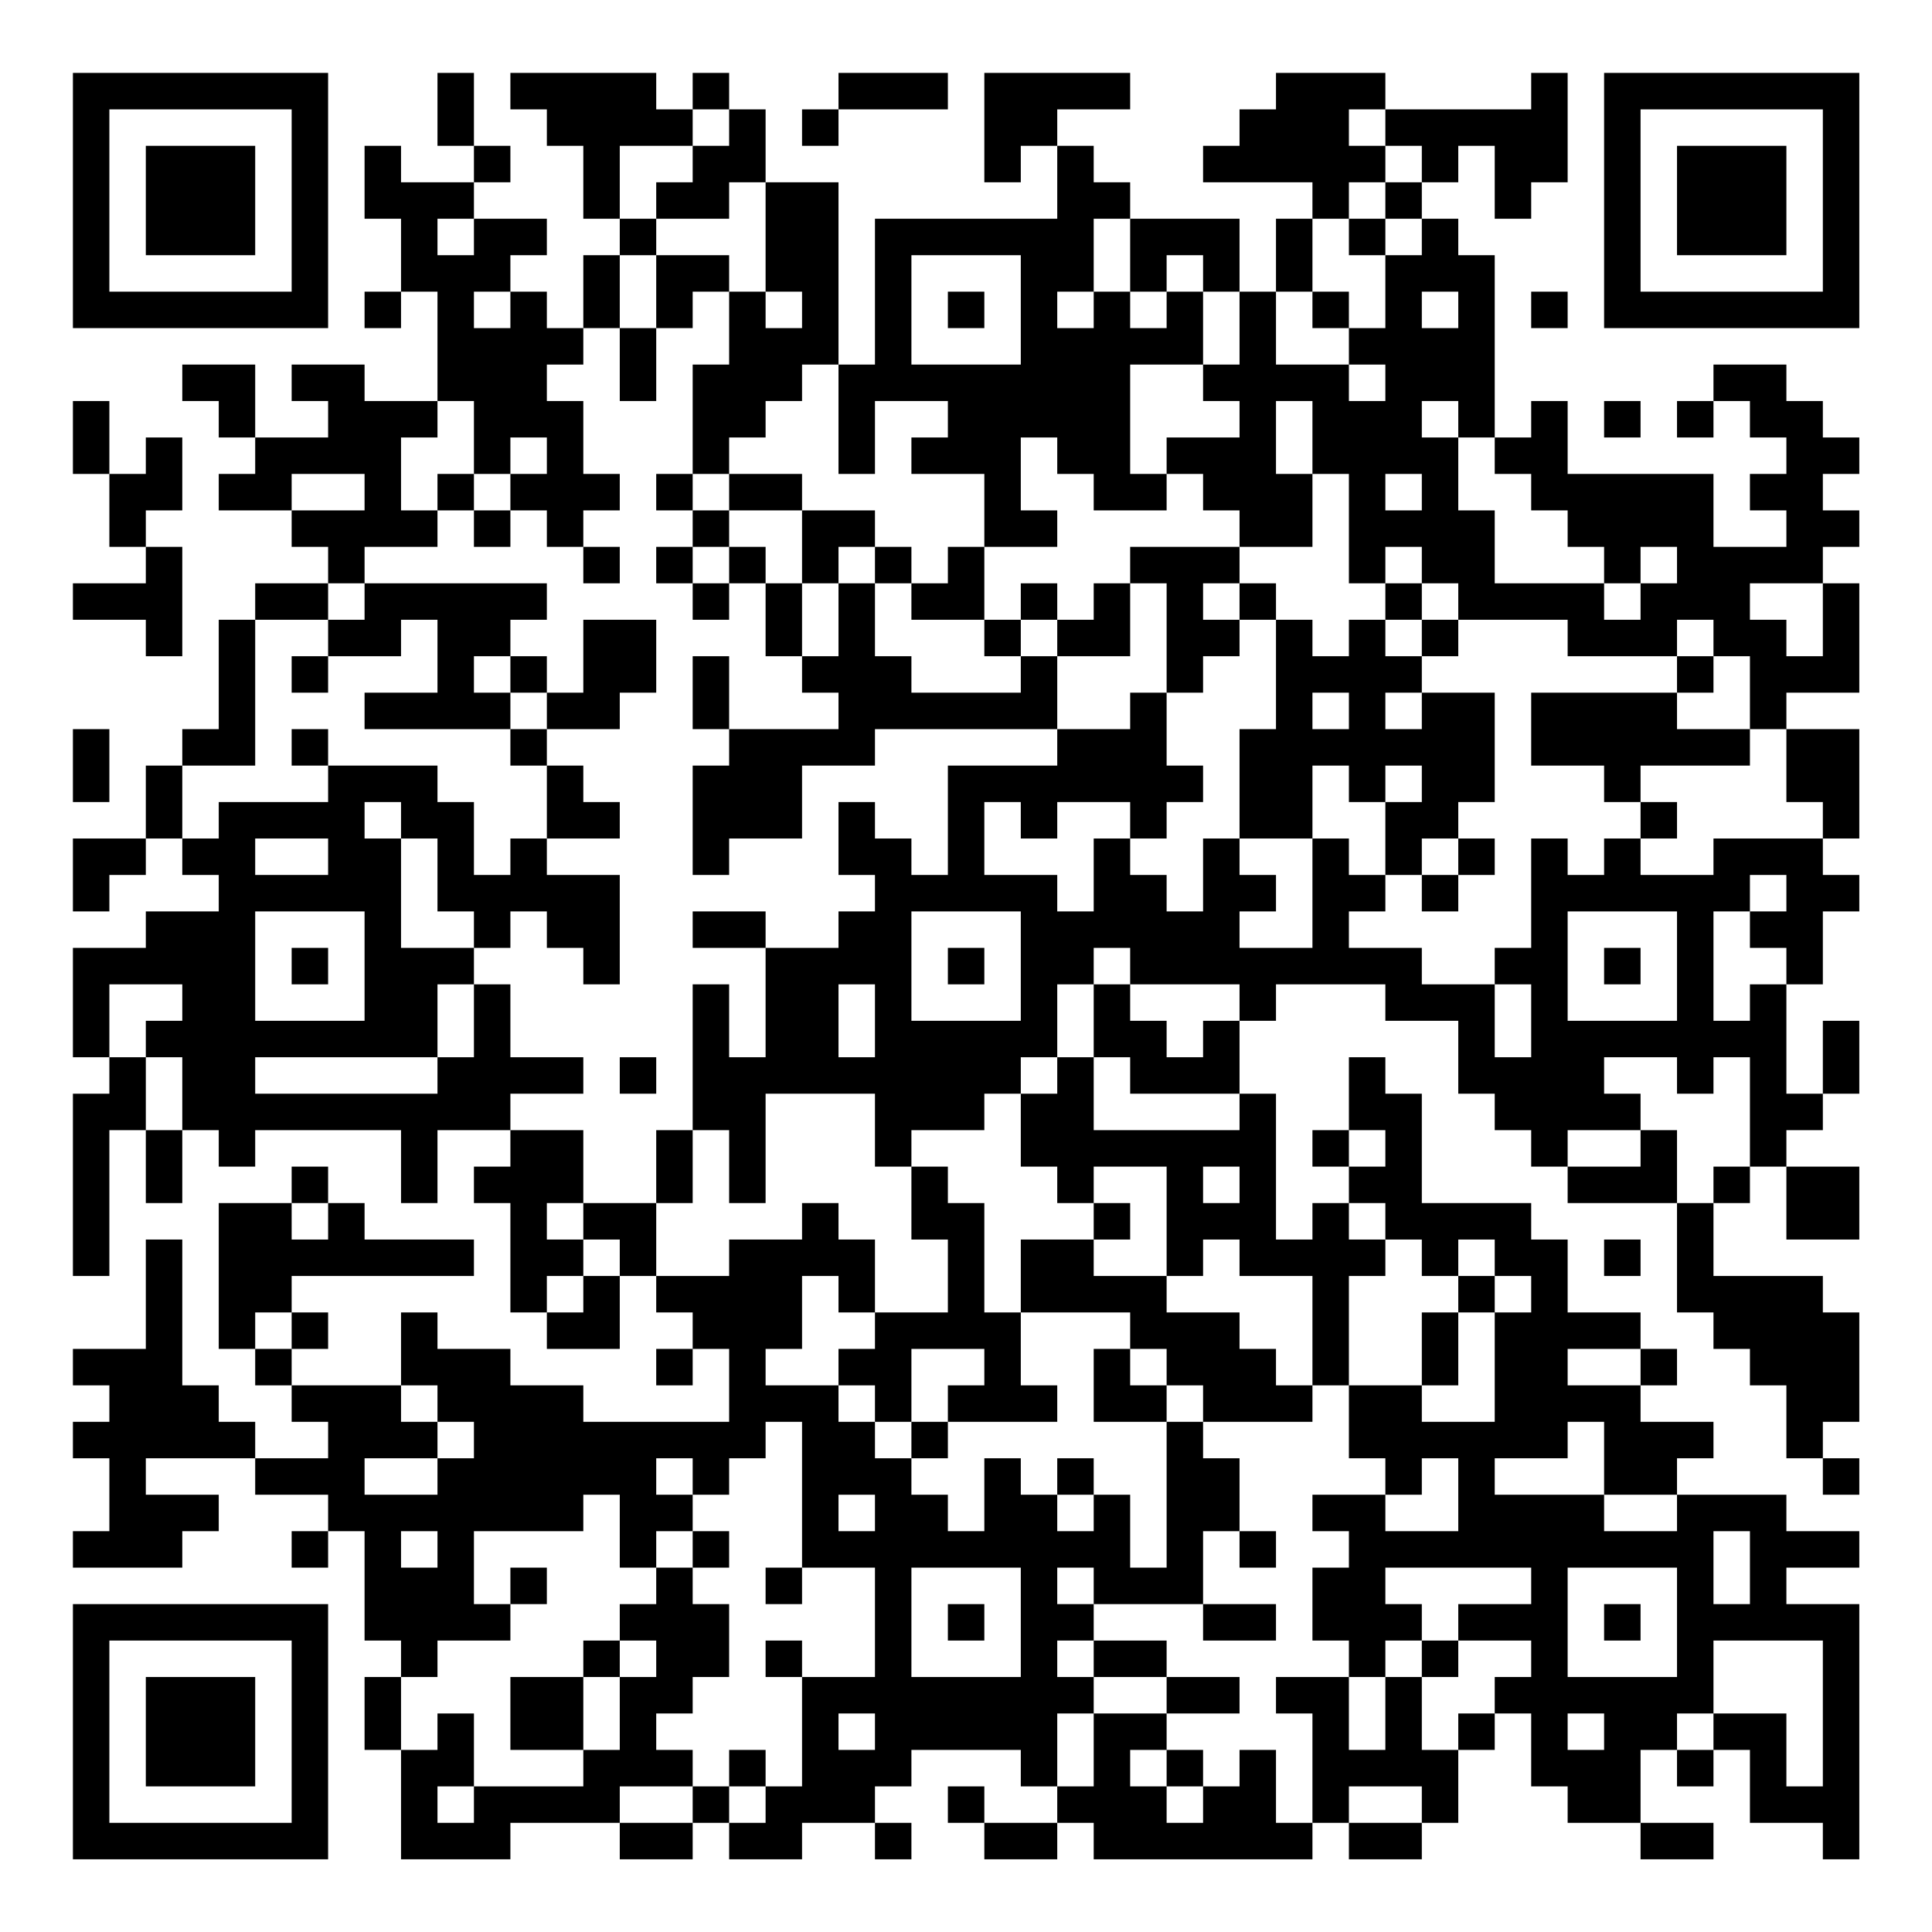 <?xml version="1.0" encoding="UTF-8"?>
<svg xmlns="http://www.w3.org/2000/svg" version="1.1" width="200" height="200" viewBox="0 0 200 200"><rect x="0" y="0" width="200" height="200" fill="#ffffff"/><g transform="scale(3.774)"><g transform="translate(2,2)"><path fill-rule="evenodd" d="M10 0L10 2L11 2L11 3L9 3L9 2L8 2L8 4L9 4L9 6L8 6L8 7L9 7L9 6L10 6L10 9L8 9L8 8L6 8L6 9L7 9L7 10L5 10L5 8L3 8L3 9L4 9L4 10L5 10L5 11L4 11L4 12L6 12L6 13L7 13L7 14L5 14L5 15L4 15L4 18L3 18L3 19L2 19L2 21L0 21L0 23L1 23L1 22L2 22L2 21L3 21L3 22L4 22L4 23L2 23L2 24L0 24L0 27L1 27L1 28L0 28L0 33L1 33L1 29L2 29L2 31L3 31L3 29L4 29L4 30L5 30L5 29L9 29L9 31L10 31L10 29L12 29L12 30L11 30L11 31L12 31L12 34L13 34L13 35L15 35L15 33L16 33L16 34L17 34L17 35L16 35L16 36L17 36L17 35L18 35L18 37L14 37L14 36L12 36L12 35L10 35L10 34L9 34L9 36L6 36L6 35L7 35L7 34L6 34L6 33L11 33L11 32L8 32L8 31L7 31L7 30L6 30L6 31L4 31L4 35L5 35L5 36L6 36L6 37L7 37L7 38L5 38L5 37L4 37L4 36L3 36L3 32L2 32L2 35L0 35L0 36L1 36L1 37L0 37L0 38L1 38L1 40L0 40L0 41L3 41L3 40L4 40L4 39L2 39L2 38L5 38L5 39L7 39L7 40L6 40L6 41L7 41L7 40L8 40L8 43L9 43L9 44L8 44L8 46L9 46L9 49L12 49L12 48L15 48L15 49L17 49L17 48L18 48L18 49L20 49L20 48L22 48L22 49L23 49L23 48L22 48L22 47L23 47L23 46L26 46L26 47L27 47L27 48L25 48L25 47L24 47L24 48L25 48L25 49L27 49L27 48L28 48L28 49L34 49L34 48L35 48L35 49L37 49L37 48L38 48L38 46L39 46L39 45L40 45L40 47L41 47L41 48L43 48L43 49L45 49L45 48L43 48L43 46L44 46L44 47L45 47L45 46L46 46L46 48L48 48L48 49L49 49L49 42L47 42L47 41L49 41L49 40L47 40L47 39L44 39L44 38L45 38L45 37L43 37L43 36L44 36L44 35L43 35L43 34L41 34L41 32L40 32L40 31L37 31L37 28L36 28L36 27L35 27L35 29L34 29L34 30L35 30L35 31L34 31L34 32L33 32L33 28L32 28L32 26L33 26L33 25L36 25L36 26L38 26L38 28L39 28L39 29L40 29L40 30L41 30L41 31L44 31L44 34L45 34L45 35L46 35L46 36L47 36L47 38L48 38L48 39L49 39L49 38L48 38L48 37L49 37L49 34L48 34L48 33L45 33L45 31L46 31L46 30L47 30L47 32L49 32L49 30L47 30L47 29L48 29L48 28L49 28L49 26L48 26L48 28L47 28L47 25L48 25L48 23L49 23L49 22L48 22L48 21L49 21L49 18L47 18L47 17L49 17L49 14L48 14L48 13L49 13L49 12L48 12L48 11L49 11L49 10L48 10L48 9L47 9L47 8L45 8L45 9L44 9L44 10L45 10L45 9L46 9L46 10L47 10L47 11L46 11L46 12L47 12L47 13L45 13L45 11L41 11L41 9L40 9L40 10L39 10L39 5L38 5L38 4L37 4L37 3L38 3L38 2L39 2L39 4L40 4L40 3L41 3L41 0L40 0L40 1L36 1L36 0L33 0L33 1L32 1L32 2L31 2L31 3L34 3L34 4L33 4L33 6L32 6L32 4L29 4L29 3L28 3L28 2L27 2L27 1L29 1L29 0L25 0L25 3L26 3L26 2L27 2L27 4L22 4L22 8L21 8L21 3L19 3L19 1L18 1L18 0L17 0L17 1L16 1L16 0L12 0L12 1L13 1L13 2L14 2L14 4L15 4L15 5L14 5L14 7L13 7L13 6L12 6L12 5L13 5L13 4L11 4L11 3L12 3L12 2L11 2L11 0ZM21 0L21 1L20 1L20 2L21 2L21 1L24 1L24 0ZM17 1L17 2L15 2L15 4L16 4L16 5L15 5L15 7L14 7L14 8L13 8L13 9L14 9L14 11L15 11L15 12L14 12L14 13L13 13L13 12L12 12L12 11L13 11L13 10L12 10L12 11L11 11L11 9L10 9L10 10L9 10L9 12L10 12L10 13L8 13L8 14L7 14L7 15L5 15L5 19L3 19L3 21L4 21L4 20L7 20L7 19L10 19L10 20L11 20L11 22L12 22L12 21L13 21L13 22L15 22L15 25L14 25L14 24L13 24L13 23L12 23L12 24L11 24L11 23L10 23L10 21L9 21L9 20L8 20L8 21L9 21L9 24L11 24L11 25L10 25L10 27L5 27L5 28L10 28L10 27L11 27L11 25L12 25L12 27L14 27L14 28L12 28L12 29L14 29L14 31L13 31L13 32L14 32L14 33L13 33L13 34L14 34L14 33L15 33L15 32L14 32L14 31L16 31L16 33L18 33L18 32L20 32L20 31L21 31L21 32L22 32L22 34L21 34L21 33L20 33L20 35L19 35L19 36L21 36L21 37L22 37L22 38L23 38L23 39L24 39L24 40L25 40L25 38L26 38L26 39L27 39L27 40L28 40L28 39L29 39L29 41L30 41L30 37L31 37L31 38L32 38L32 40L31 40L31 42L28 42L28 41L27 41L27 42L28 42L28 43L27 43L27 44L28 44L28 45L27 45L27 47L28 47L28 45L30 45L30 46L29 46L29 47L30 47L30 48L31 48L31 47L32 47L32 46L33 46L33 48L34 48L34 45L33 45L33 44L35 44L35 46L36 46L36 44L37 44L37 46L38 46L38 45L39 45L39 44L40 44L40 43L38 43L38 42L40 42L40 41L36 41L36 42L37 42L37 43L36 43L36 44L35 44L35 43L34 43L34 41L35 41L35 40L34 40L34 39L36 39L36 40L38 40L38 38L37 38L37 39L36 39L36 38L35 38L35 36L37 36L37 37L39 37L39 34L40 34L40 33L39 33L39 32L38 32L38 33L37 33L37 32L36 32L36 31L35 31L35 32L36 32L36 33L35 33L35 36L34 36L34 33L32 33L32 32L31 32L31 33L30 33L30 30L28 30L28 31L27 31L27 30L26 30L26 28L27 28L27 27L28 27L28 29L32 29L32 28L29 28L29 27L28 27L28 25L29 25L29 26L30 26L30 27L31 27L31 26L32 26L32 25L29 25L29 24L28 24L28 25L27 25L27 27L26 27L26 28L25 28L25 29L23 29L23 30L22 30L22 28L19 28L19 31L18 31L18 29L17 29L17 25L18 25L18 27L19 27L19 24L21 24L21 23L22 23L22 22L21 22L21 20L22 20L22 21L23 21L23 22L24 22L24 19L27 19L27 18L29 18L29 17L30 17L30 19L31 19L31 20L30 20L30 21L29 21L29 20L27 20L27 21L26 21L26 20L25 20L25 22L27 22L27 23L28 23L28 21L29 21L29 22L30 22L30 23L31 23L31 21L32 21L32 22L33 22L33 23L32 23L32 24L34 24L34 21L35 21L35 22L36 22L36 23L35 23L35 24L37 24L37 25L39 25L39 27L40 27L40 25L39 25L39 24L40 24L40 21L41 21L41 22L42 22L42 21L43 21L43 22L45 22L45 21L48 21L48 20L47 20L47 18L46 18L46 16L45 16L45 15L44 15L44 16L41 16L41 15L38 15L38 14L37 14L37 13L36 13L36 14L35 14L35 11L34 11L34 9L33 9L33 11L34 11L34 13L32 13L32 12L31 12L31 11L30 11L30 10L32 10L32 9L31 9L31 8L32 8L32 6L31 6L31 5L30 5L30 6L29 6L29 4L28 4L28 6L27 6L27 7L28 7L28 6L29 6L29 7L30 7L30 6L31 6L31 8L29 8L29 11L30 11L30 12L28 12L28 11L27 11L27 10L26 10L26 12L27 12L27 13L25 13L25 11L23 11L23 10L24 10L24 9L22 9L22 11L21 11L21 8L20 8L20 9L19 9L19 10L18 10L18 11L17 11L17 8L18 8L18 6L19 6L19 7L20 7L20 6L19 6L19 3L18 3L18 4L16 4L16 3L17 3L17 2L18 2L18 1ZM35 1L35 2L36 2L36 3L35 3L35 4L34 4L34 6L33 6L33 8L35 8L35 9L36 9L36 8L35 8L35 7L36 7L36 5L37 5L37 4L36 4L36 3L37 3L37 2L36 2L36 1ZM10 4L10 5L11 5L11 4ZM35 4L35 5L36 5L36 4ZM16 5L16 7L15 7L15 9L16 9L16 7L17 7L17 6L18 6L18 5ZM23 5L23 8L26 8L26 5ZM11 6L11 7L12 7L12 6ZM24 6L24 7L25 7L25 6ZM34 6L34 7L35 7L35 6ZM37 6L37 7L38 7L38 6ZM40 6L40 7L41 7L41 6ZM0 9L0 11L1 11L1 13L2 13L2 14L0 14L0 15L2 15L2 16L3 16L3 13L2 13L2 12L3 12L3 10L2 10L2 11L1 11L1 9ZM37 9L37 10L38 10L38 12L39 12L39 14L42 14L42 15L43 15L43 14L44 14L44 13L43 13L43 14L42 14L42 13L41 13L41 12L40 12L40 11L39 11L39 10L38 10L38 9ZM42 9L42 10L43 10L43 9ZM6 11L6 12L8 12L8 11ZM10 11L10 12L11 12L11 13L12 13L12 12L11 12L11 11ZM16 11L16 12L17 12L17 13L16 13L16 14L17 14L17 15L18 15L18 14L19 14L19 16L20 16L20 17L21 17L21 18L18 18L18 16L17 16L17 18L18 18L18 19L17 19L17 22L18 22L18 21L20 21L20 19L22 19L22 18L27 18L27 16L29 16L29 14L30 14L30 17L31 17L31 16L32 16L32 15L33 15L33 18L32 18L32 21L34 21L34 19L35 19L35 20L36 20L36 22L37 22L37 23L38 23L38 22L39 22L39 21L38 21L38 20L39 20L39 17L37 17L37 16L38 16L38 15L37 15L37 14L36 14L36 15L35 15L35 16L34 16L34 15L33 15L33 14L32 14L32 13L29 13L29 14L28 14L28 15L27 15L27 14L26 14L26 15L25 15L25 13L24 13L24 14L23 14L23 13L22 13L22 12L20 12L20 11L18 11L18 12L17 12L17 11ZM36 11L36 12L37 12L37 11ZM18 12L18 13L17 13L17 14L18 14L18 13L19 13L19 14L20 14L20 16L21 16L21 14L22 14L22 16L23 16L23 17L26 17L26 16L27 16L27 15L26 15L26 16L25 16L25 15L23 15L23 14L22 14L22 13L21 13L21 14L20 14L20 12ZM14 13L14 14L15 14L15 13ZM8 14L8 15L7 15L7 16L6 16L6 17L7 17L7 16L9 16L9 15L10 15L10 17L8 17L8 18L12 18L12 19L13 19L13 21L15 21L15 20L14 20L14 19L13 19L13 18L15 18L15 17L16 17L16 15L14 15L14 17L13 17L13 16L12 16L12 15L13 15L13 14ZM31 14L31 15L32 15L32 14ZM46 14L46 15L47 15L47 16L48 16L48 14ZM36 15L36 16L37 16L37 15ZM11 16L11 17L12 17L12 18L13 18L13 17L12 17L12 16ZM44 16L44 17L40 17L40 19L42 19L42 20L43 20L43 21L44 21L44 20L43 20L43 19L46 19L46 18L44 18L44 17L45 17L45 16ZM34 17L34 18L35 18L35 17ZM36 17L36 18L37 18L37 17ZM0 18L0 20L1 20L1 18ZM6 18L6 19L7 19L7 18ZM36 19L36 20L37 20L37 19ZM5 21L5 22L7 22L7 21ZM37 21L37 22L38 22L38 21ZM46 22L46 23L45 23L45 26L46 26L46 25L47 25L47 24L46 24L46 23L47 23L47 22ZM5 23L5 26L8 26L8 23ZM17 23L17 24L19 24L19 23ZM23 23L23 26L26 26L26 23ZM41 23L41 26L44 26L44 23ZM6 24L6 25L7 25L7 24ZM24 24L24 25L25 25L25 24ZM42 24L42 25L43 25L43 24ZM1 25L1 27L2 27L2 29L3 29L3 27L2 27L2 26L3 26L3 25ZM21 25L21 27L22 27L22 25ZM15 27L15 28L16 28L16 27ZM42 27L42 28L43 28L43 29L41 29L41 30L43 30L43 29L44 29L44 31L45 31L45 30L46 30L46 27L45 27L45 28L44 28L44 27ZM16 29L16 31L17 31L17 29ZM35 29L35 30L36 30L36 29ZM23 30L23 32L24 32L24 34L22 34L22 35L21 35L21 36L22 36L22 37L23 37L23 38L24 38L24 37L27 37L27 36L26 36L26 34L29 34L29 35L28 35L28 37L30 37L30 36L31 36L31 37L34 37L34 36L33 36L33 35L32 35L32 34L30 34L30 33L28 33L28 32L29 32L29 31L28 31L28 32L26 32L26 34L25 34L25 31L24 31L24 30ZM31 30L31 31L32 31L32 30ZM6 31L6 32L7 32L7 31ZM42 32L42 33L43 33L43 32ZM38 33L38 34L37 34L37 36L38 36L38 34L39 34L39 33ZM5 34L5 35L6 35L6 34ZM23 35L23 37L24 37L24 36L25 36L25 35ZM29 35L29 36L30 36L30 35ZM41 35L41 36L43 36L43 35ZM9 36L9 37L10 37L10 38L8 38L8 39L10 39L10 38L11 38L11 37L10 37L10 36ZM19 37L19 38L18 38L18 39L17 39L17 38L16 38L16 39L17 39L17 40L16 40L16 41L15 41L15 39L14 39L14 40L11 40L11 42L12 42L12 43L10 43L10 44L9 44L9 46L10 46L10 45L11 45L11 47L10 47L10 48L11 48L11 47L14 47L14 46L15 46L15 44L16 44L16 43L15 43L15 42L16 42L16 41L17 41L17 42L18 42L18 44L17 44L17 45L16 45L16 46L17 46L17 47L15 47L15 48L17 48L17 47L18 47L18 48L19 48L19 47L20 47L20 44L22 44L22 41L20 41L20 37ZM41 37L41 38L39 38L39 39L42 39L42 40L44 40L44 39L42 39L42 37ZM27 38L27 39L28 39L28 38ZM21 39L21 40L22 40L22 39ZM9 40L9 41L10 41L10 40ZM17 40L17 41L18 41L18 40ZM32 40L32 41L33 41L33 40ZM45 40L45 42L46 42L46 40ZM12 41L12 42L13 42L13 41ZM19 41L19 42L20 42L20 41ZM23 41L23 44L26 44L26 41ZM41 41L41 44L44 44L44 41ZM24 42L24 43L25 43L25 42ZM31 42L31 43L33 43L33 42ZM42 42L42 43L43 43L43 42ZM14 43L14 44L12 44L12 46L14 46L14 44L15 44L15 43ZM19 43L19 44L20 44L20 43ZM28 43L28 44L30 44L30 45L32 45L32 44L30 44L30 43ZM37 43L37 44L38 44L38 43ZM45 43L45 45L44 45L44 46L45 46L45 45L47 45L47 47L48 47L48 43ZM21 45L21 46L22 46L22 45ZM41 45L41 46L42 46L42 45ZM18 46L18 47L19 47L19 46ZM30 46L30 47L31 47L31 46ZM35 47L35 48L37 48L37 47ZM0 0L0 7L7 7L7 0ZM1 1L1 6L6 6L6 1ZM2 2L2 5L5 5L5 2ZM42 0L42 7L49 7L49 0ZM43 1L43 6L48 6L48 1ZM44 2L44 5L47 5L47 2ZM0 42L0 49L7 49L7 42ZM1 43L1 48L6 48L6 43ZM2 44L2 47L5 47L5 44Z" fill="#000000"/></g></g></svg>

